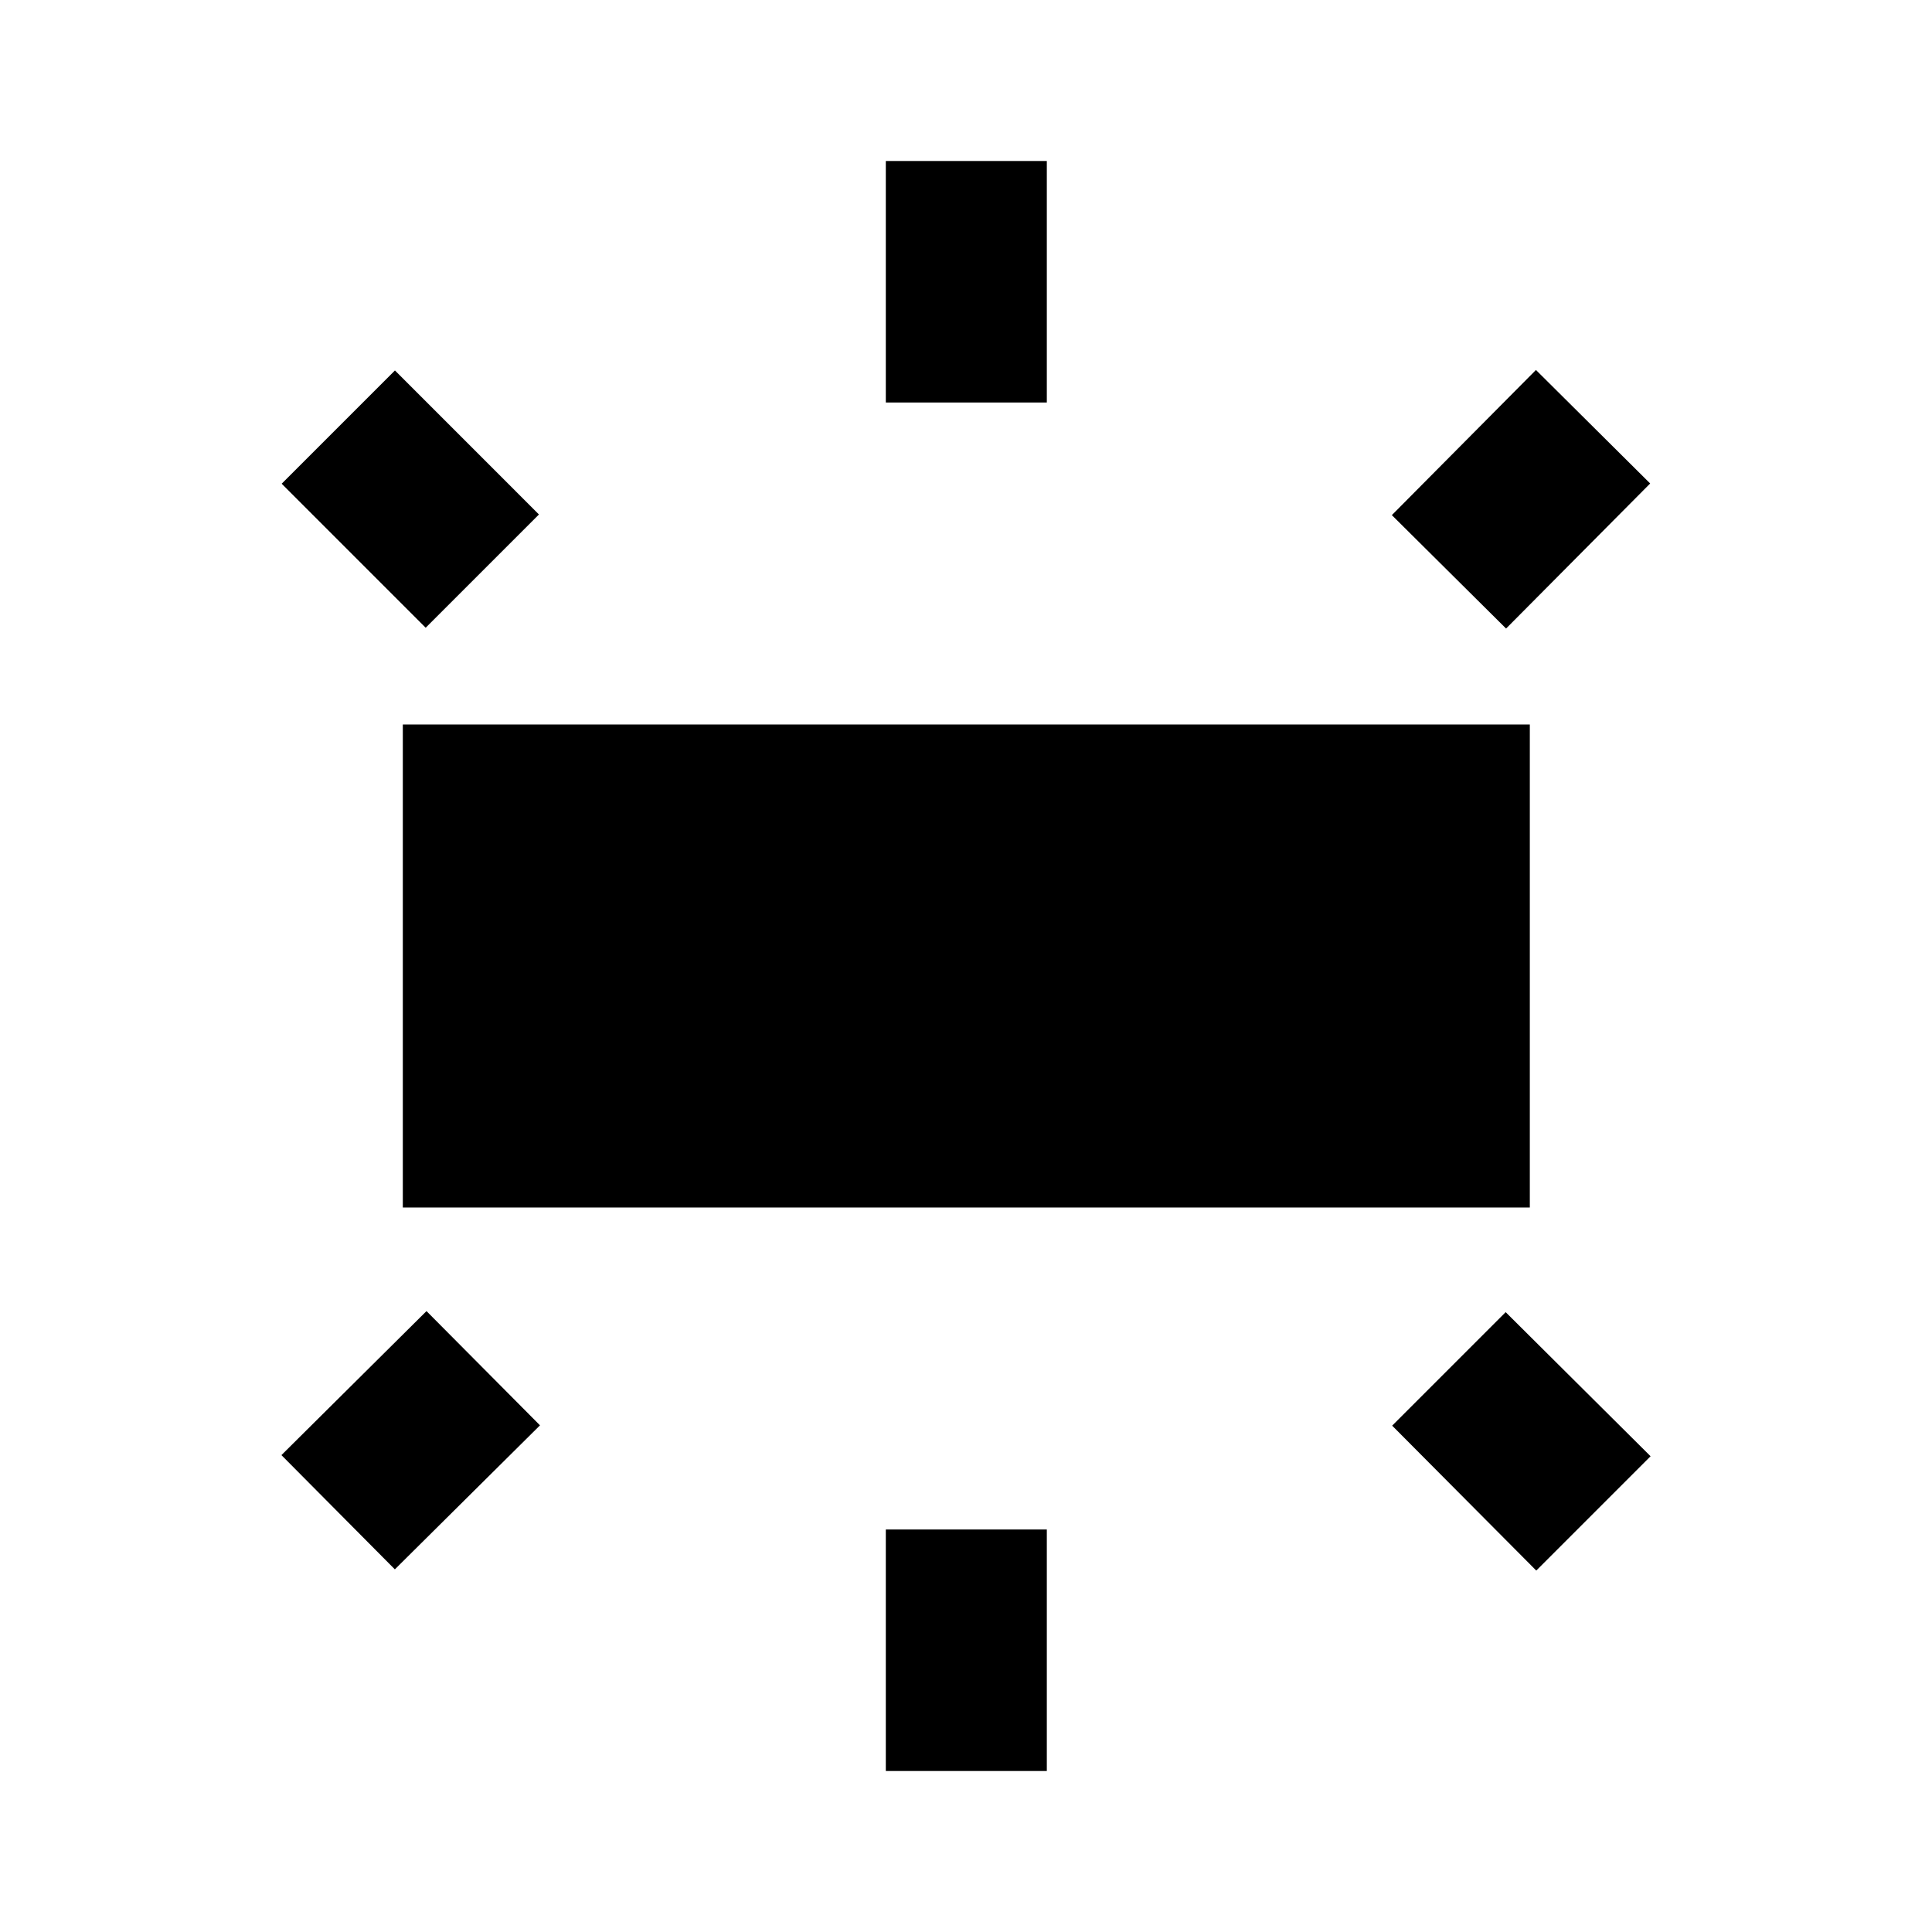 <svg  viewBox="0 0 24 24" fill="none" xmlns="http://www.w3.org/2000/svg">
<path d="M19.004 9H5.004V15H19.004V9Z" fill="currentColor"/>
<path d="M13.004 2H11.004V5H13.004V2Z" fill="currentColor"/>
<path d="M19.08 4.596L17.29 6.399L18.709 7.808L20.499 6.006L19.08 4.596Z" fill="currentColor"/>
<path d="M13.004 19H11.004V22H13.004V19Z" fill="currentColor"/>
<path d="M17.294 17.71L19.084 19.51L20.504 18.09L18.704 16.3L17.294 17.71Z" fill="currentColor"/>
<path d="M4.906 4.602L3.499 6.009L5.288 7.798L6.695 6.391L4.906 4.602Z" fill="currentColor"/>
<path d="M5.298 16.287L3.496 18.076L4.905 19.495L6.708 17.706L5.298 16.287Z" fill="currentColor"/>
</svg>
